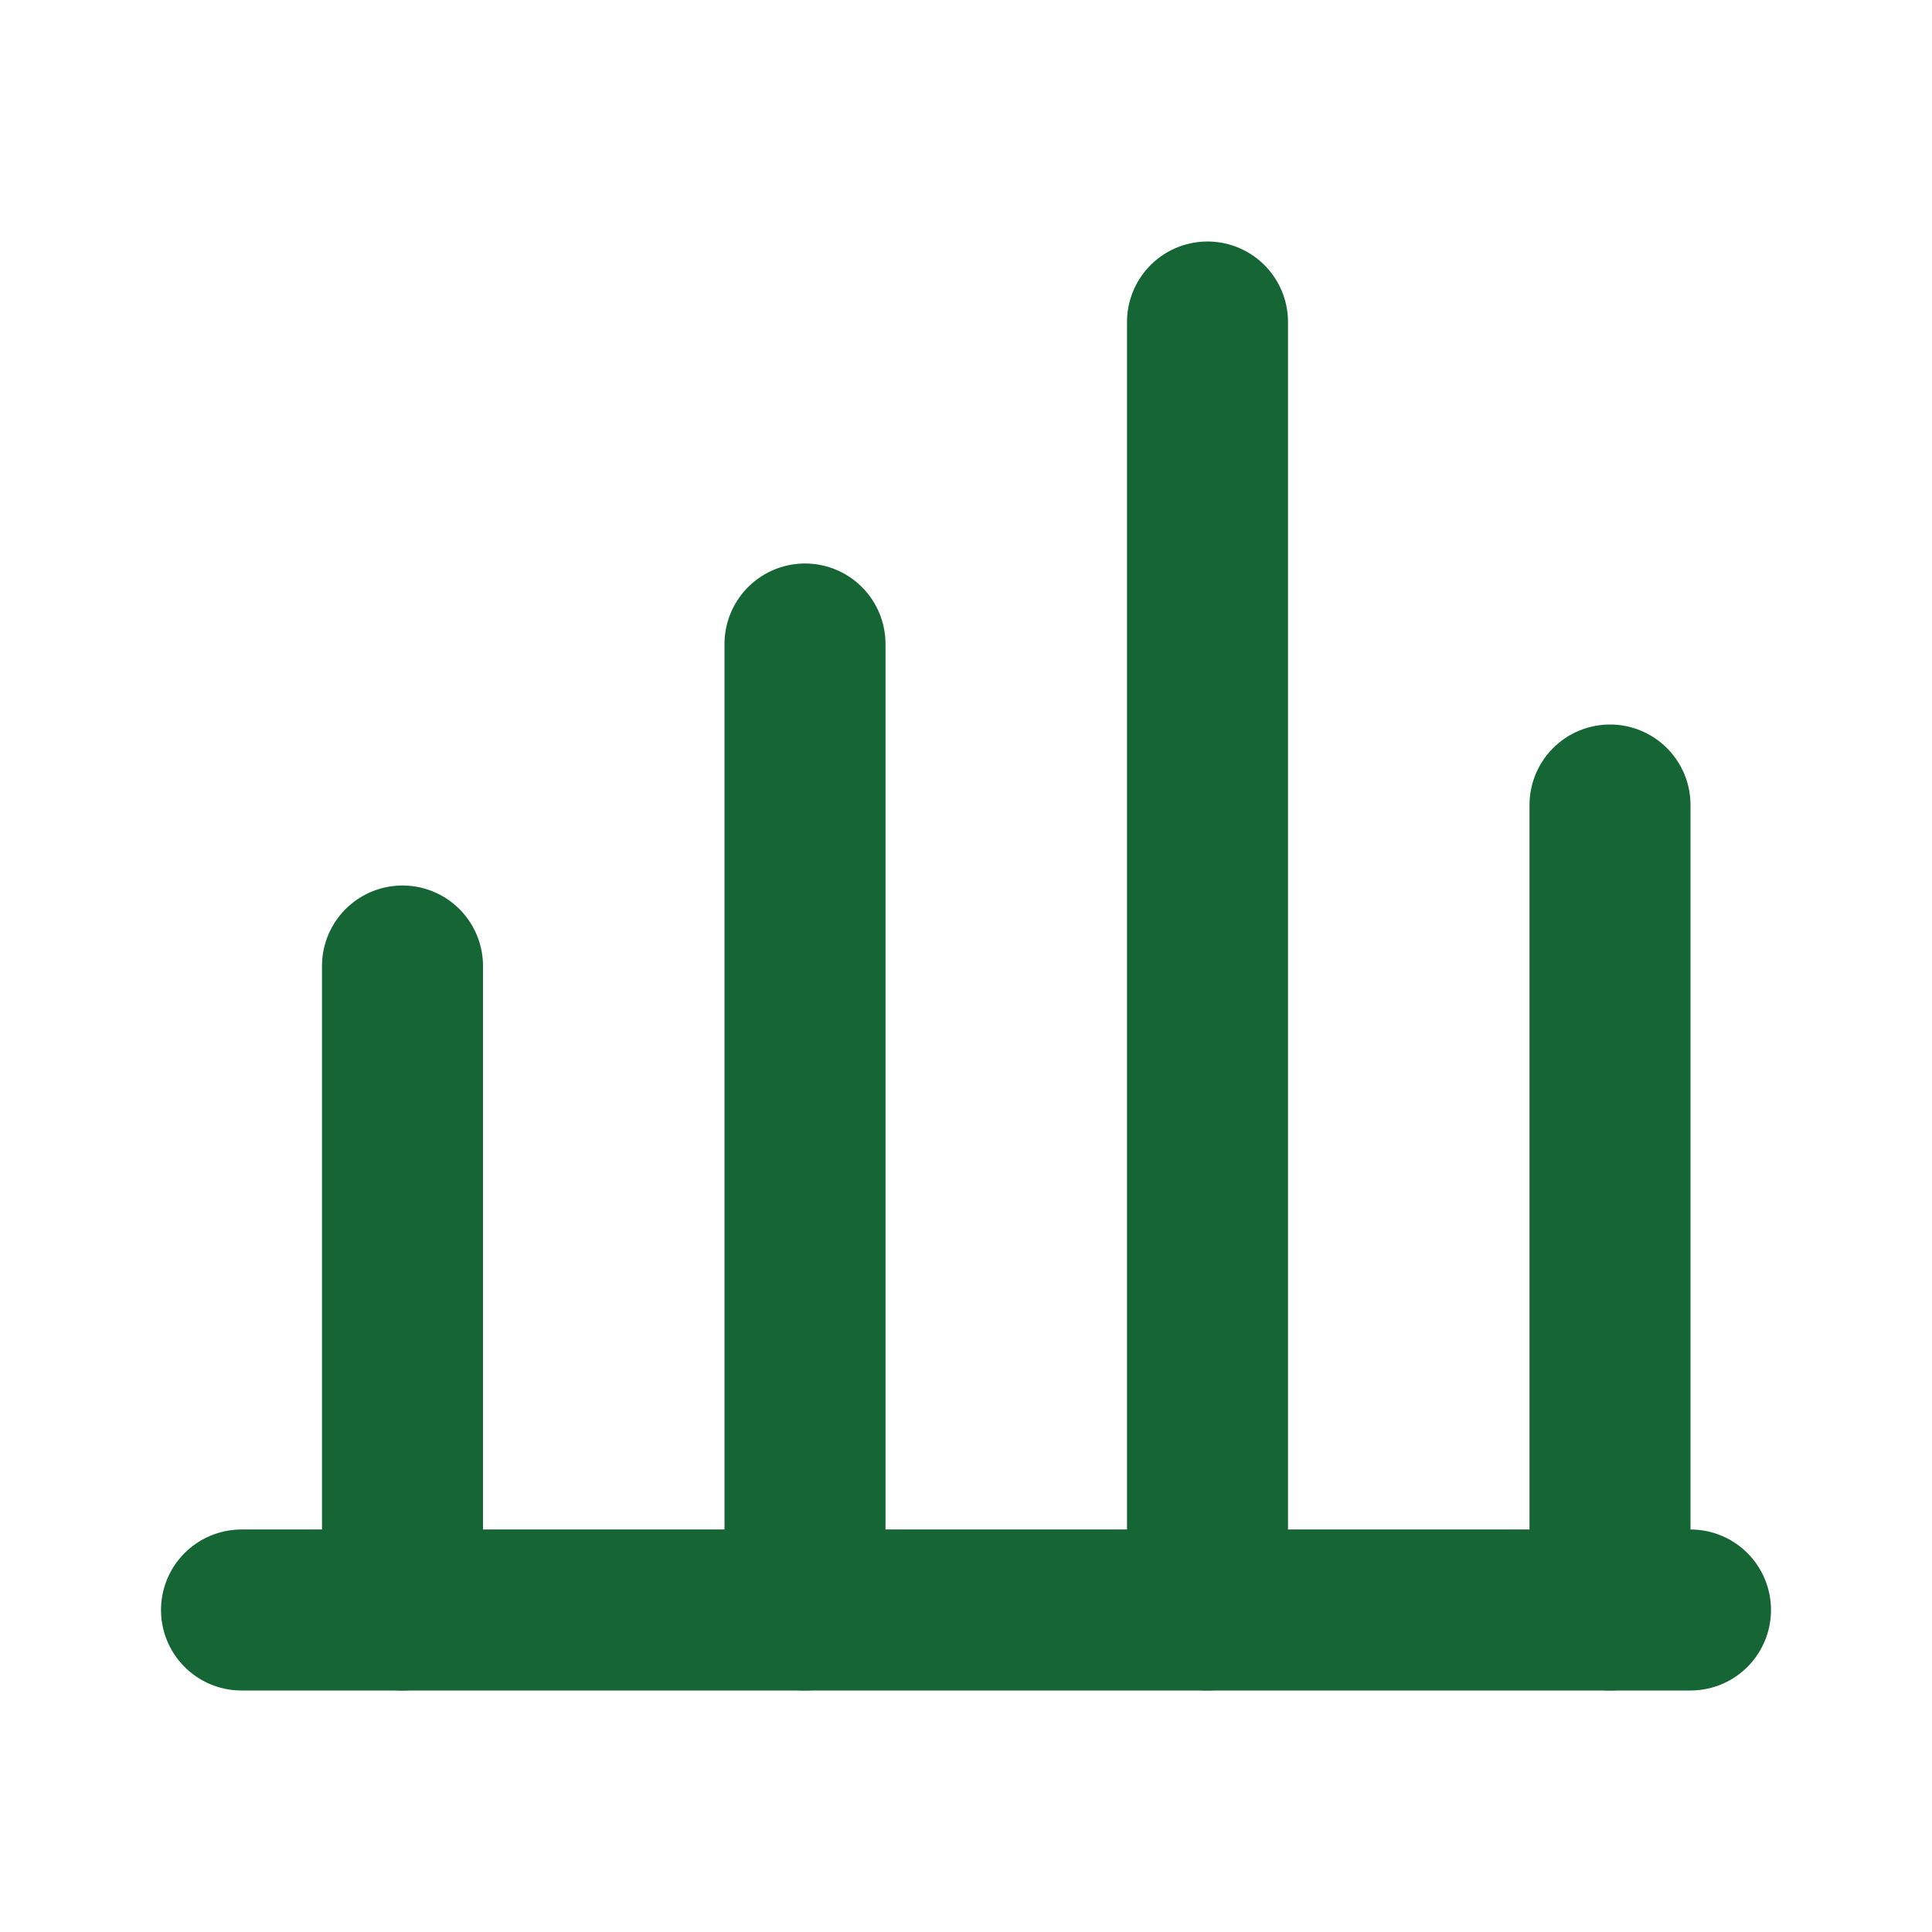 <?xml version="1.0" encoding="UTF-8"?>
<svg width="24" height="24" viewBox="0 0 24 24" fill="none" xmlns="http://www.w3.org/2000/svg">
  <path d="M3 20H21" stroke="#166534" stroke-width="2" stroke-linecap="round"/>
  <path d="M5 20V12" stroke="#166534" stroke-width="2" stroke-linecap="round"/>
  <path d="M10 20V8" stroke="#166534" stroke-width="2" stroke-linecap="round"/>
  <path d="M15 20V4" stroke="#166534" stroke-width="2" stroke-linecap="round"/>
  <path d="M20 20V10" stroke="#166534" stroke-width="2" stroke-linecap="round"/>
</svg> 